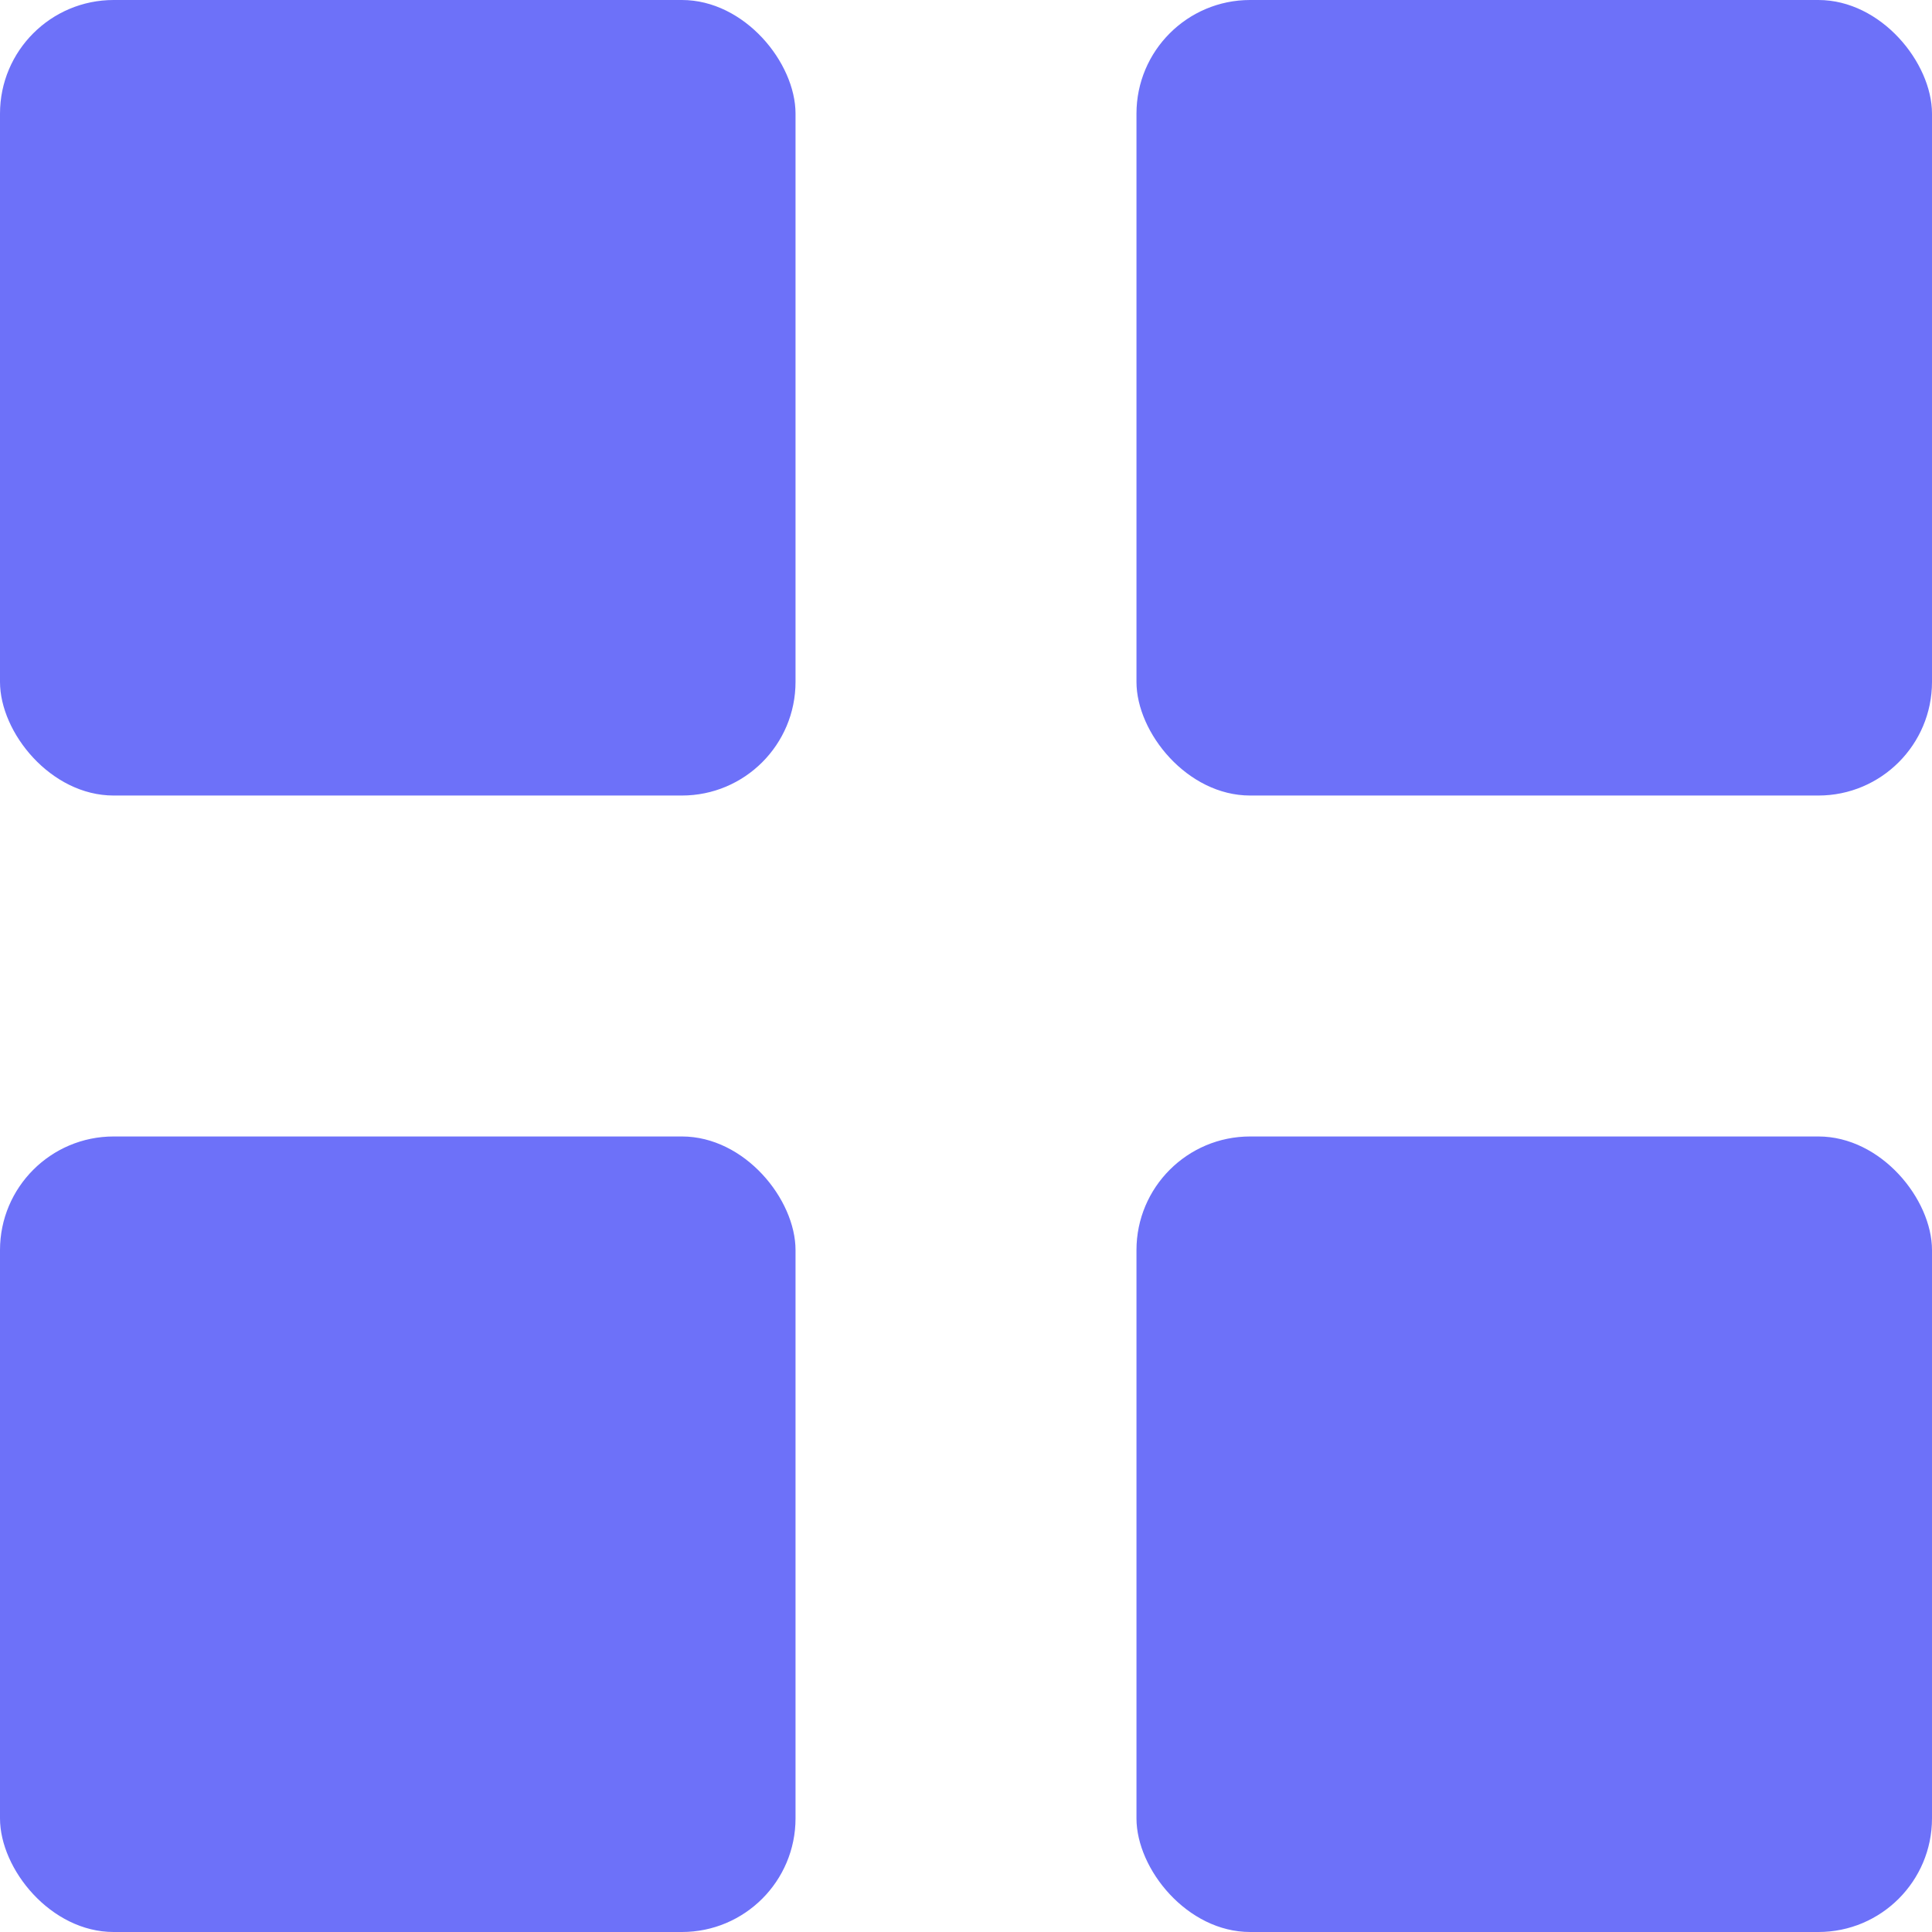 <svg id="dashboard-gray" xmlns="http://www.w3.org/2000/svg" width="17" height="17" viewBox="0 0 17 17">
  <rect id="Rectangle_3221" data-name="Rectangle 3221" width="7" height="7" rx="1" fill="#6d71f9"/>
  <rect id="Rectangle_3222" data-name="Rectangle 3222" width="7" height="7" rx="1" transform="translate(10)" fill="#6d71f9"/>
  <rect id="Rectangle_3223" data-name="Rectangle 3223" width="7" height="7" rx="1" transform="translate(0 10)" fill="#6d71f9"/>
  <rect id="Rectangle_3224" data-name="Rectangle 3224" width="7" height="7" rx="1" transform="translate(10 10)" fill="#6d71f9"/>
</svg>
